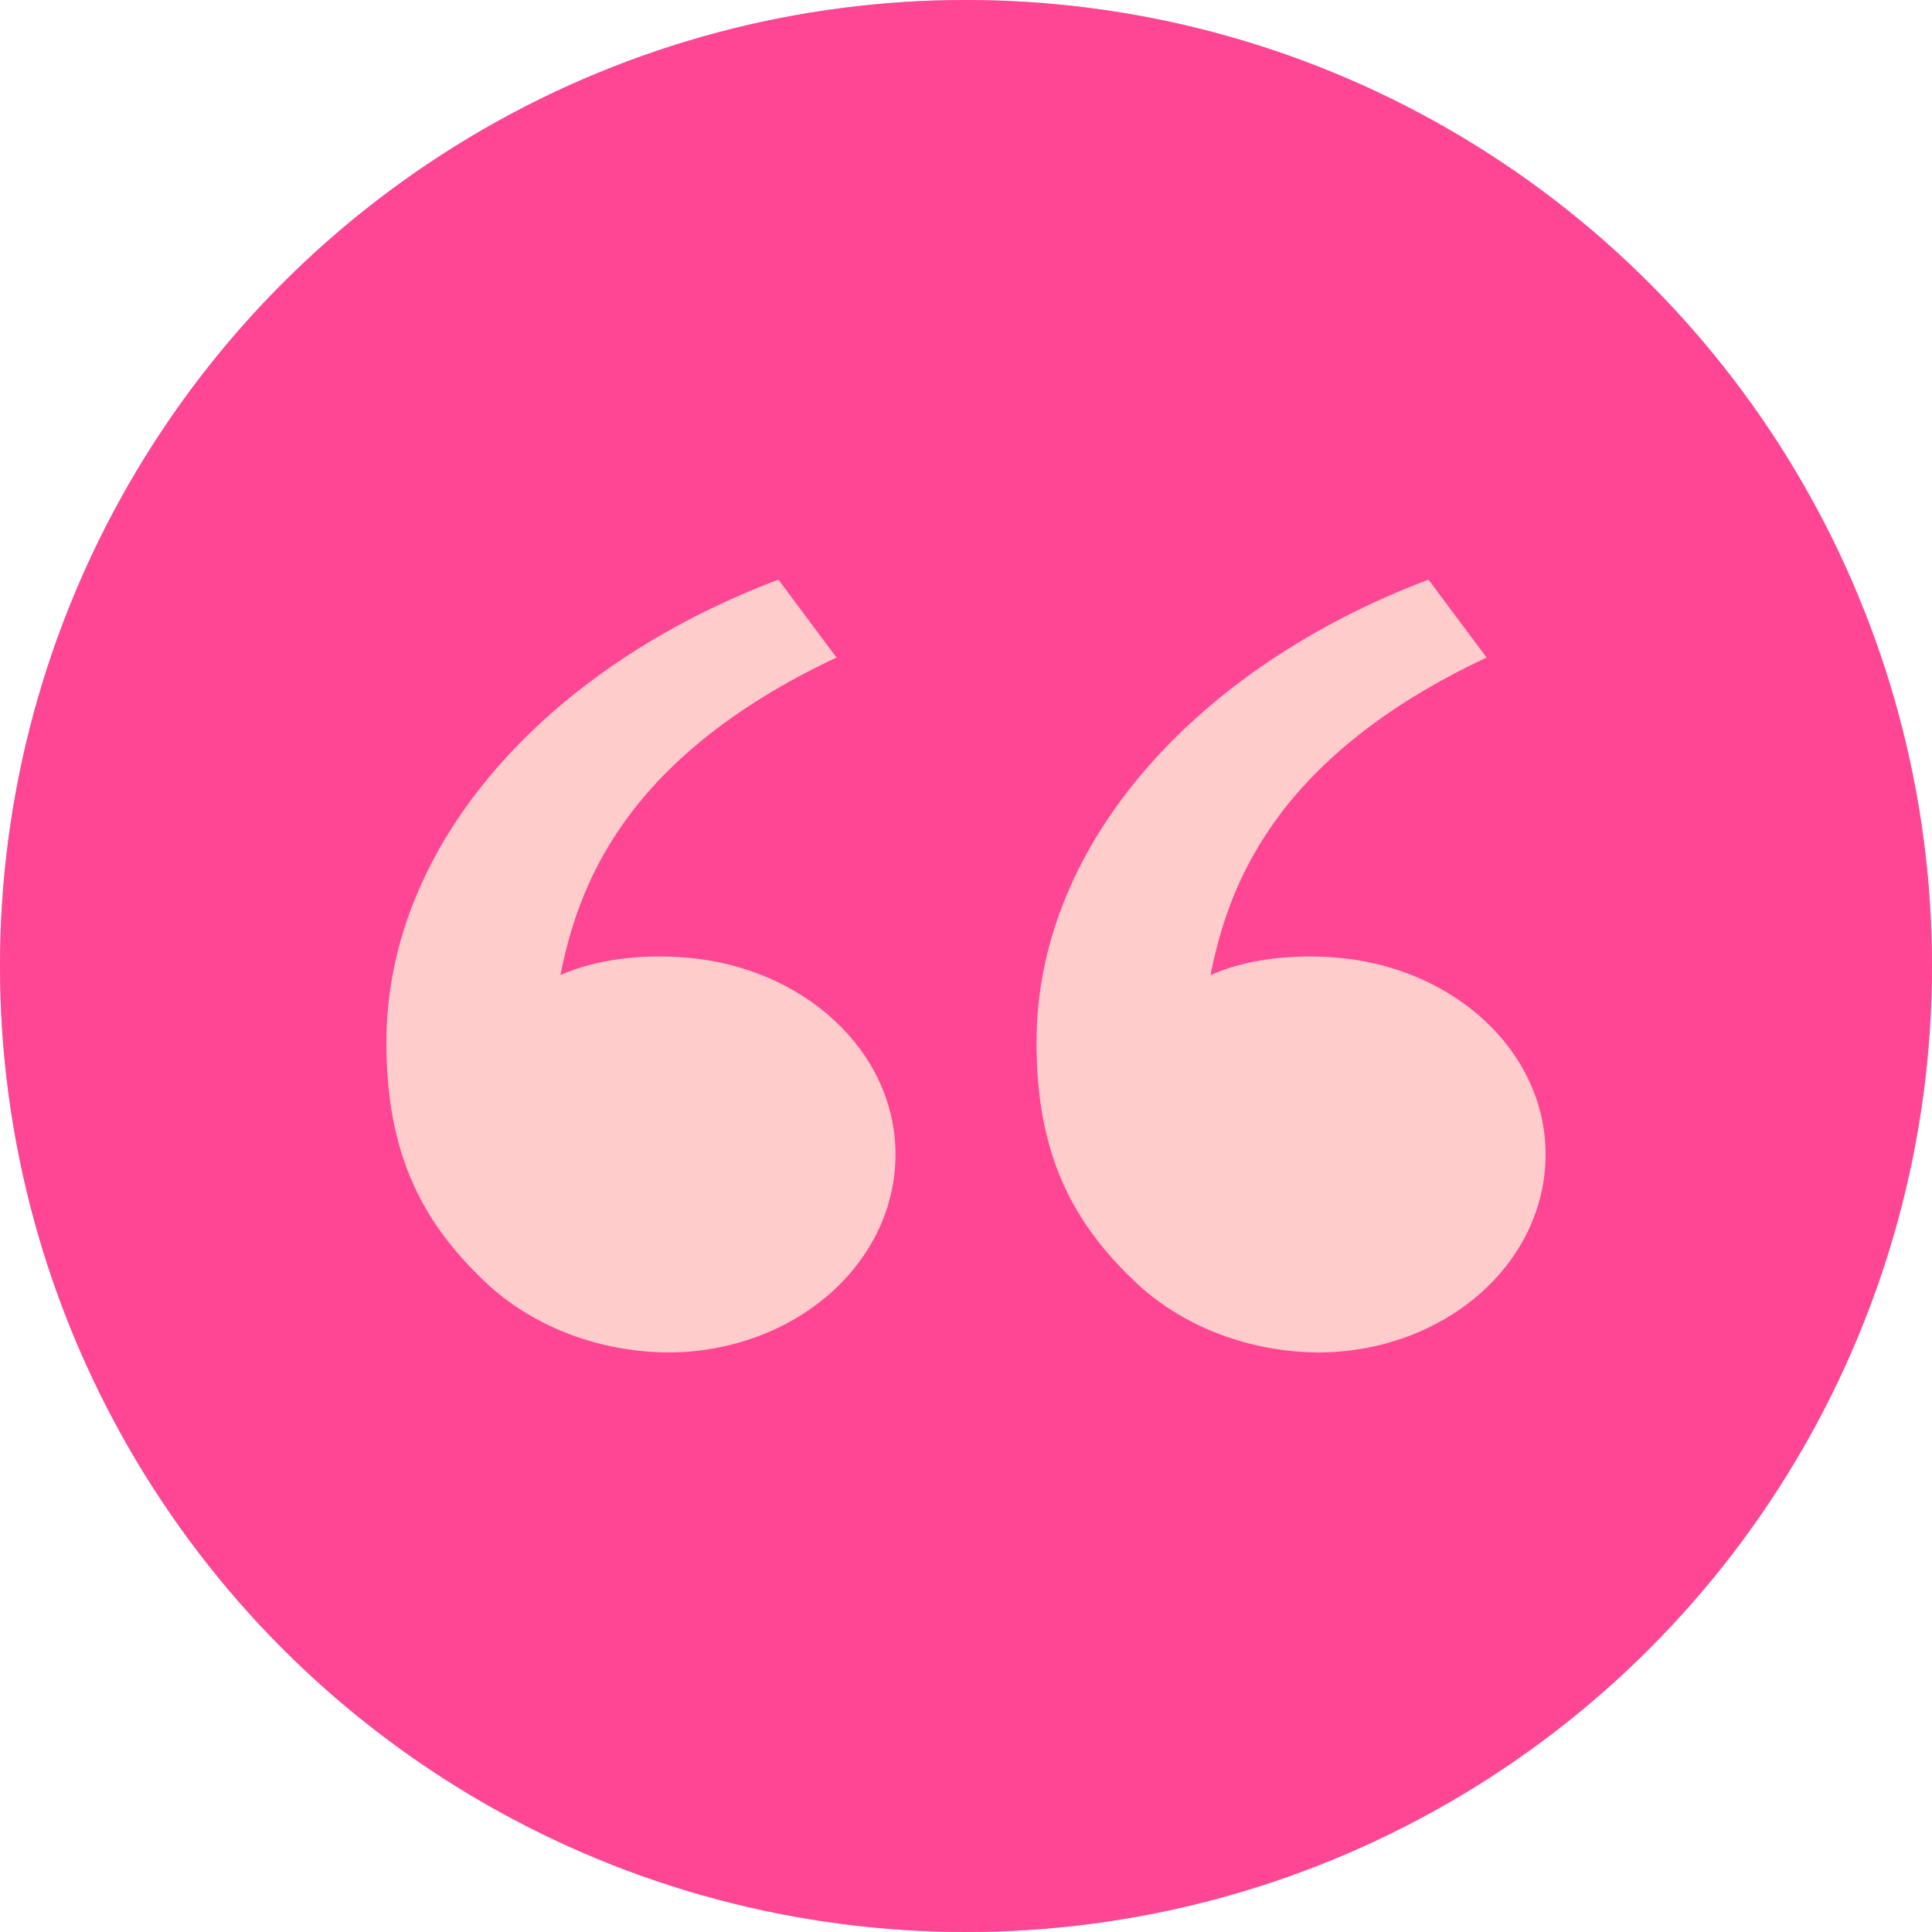 <svg width="35" height="35" viewBox="0 0 35 35" fill="none" xmlns="http://www.w3.org/2000/svg">
<circle r="17.5" transform="matrix(-1 0 0 1 17.5 17.5)" fill="#C4C4C4"/>
<circle r="17.5" transform="matrix(-1 0 0 1 17.5 17.5)" fill="#FF4694"/>
<path d="M8.865 23.294C7.652 22.174 7 20.918 7 18.882C7 15.3 9.894 12.089 14.102 10.501L15.154 11.912C11.226 13.758 10.458 16.154 10.152 17.665C10.784 17.381 11.612 17.281 12.424 17.347C14.548 17.518 16.223 19.034 16.223 20.918C16.223 21.869 15.789 22.78 15.016 23.452C14.243 24.123 13.194 24.501 12.101 24.501C11.496 24.496 10.899 24.387 10.343 24.18C9.788 23.973 9.285 23.672 8.865 23.294ZM20.642 23.294C19.429 22.174 18.777 20.918 18.777 18.882C18.777 15.3 21.671 12.089 25.879 10.501L26.931 11.912C23.003 13.758 22.235 16.154 21.929 17.665C22.561 17.381 23.39 17.281 24.201 17.347C26.326 17.518 28 19.034 28 20.918C28 21.869 27.566 22.78 26.793 23.452C26.02 24.123 24.971 24.501 23.878 24.501C23.274 24.496 22.676 24.387 22.12 24.18C21.565 23.973 21.062 23.672 20.642 23.294Z" fill="#FFCCCC"/>
</svg>
